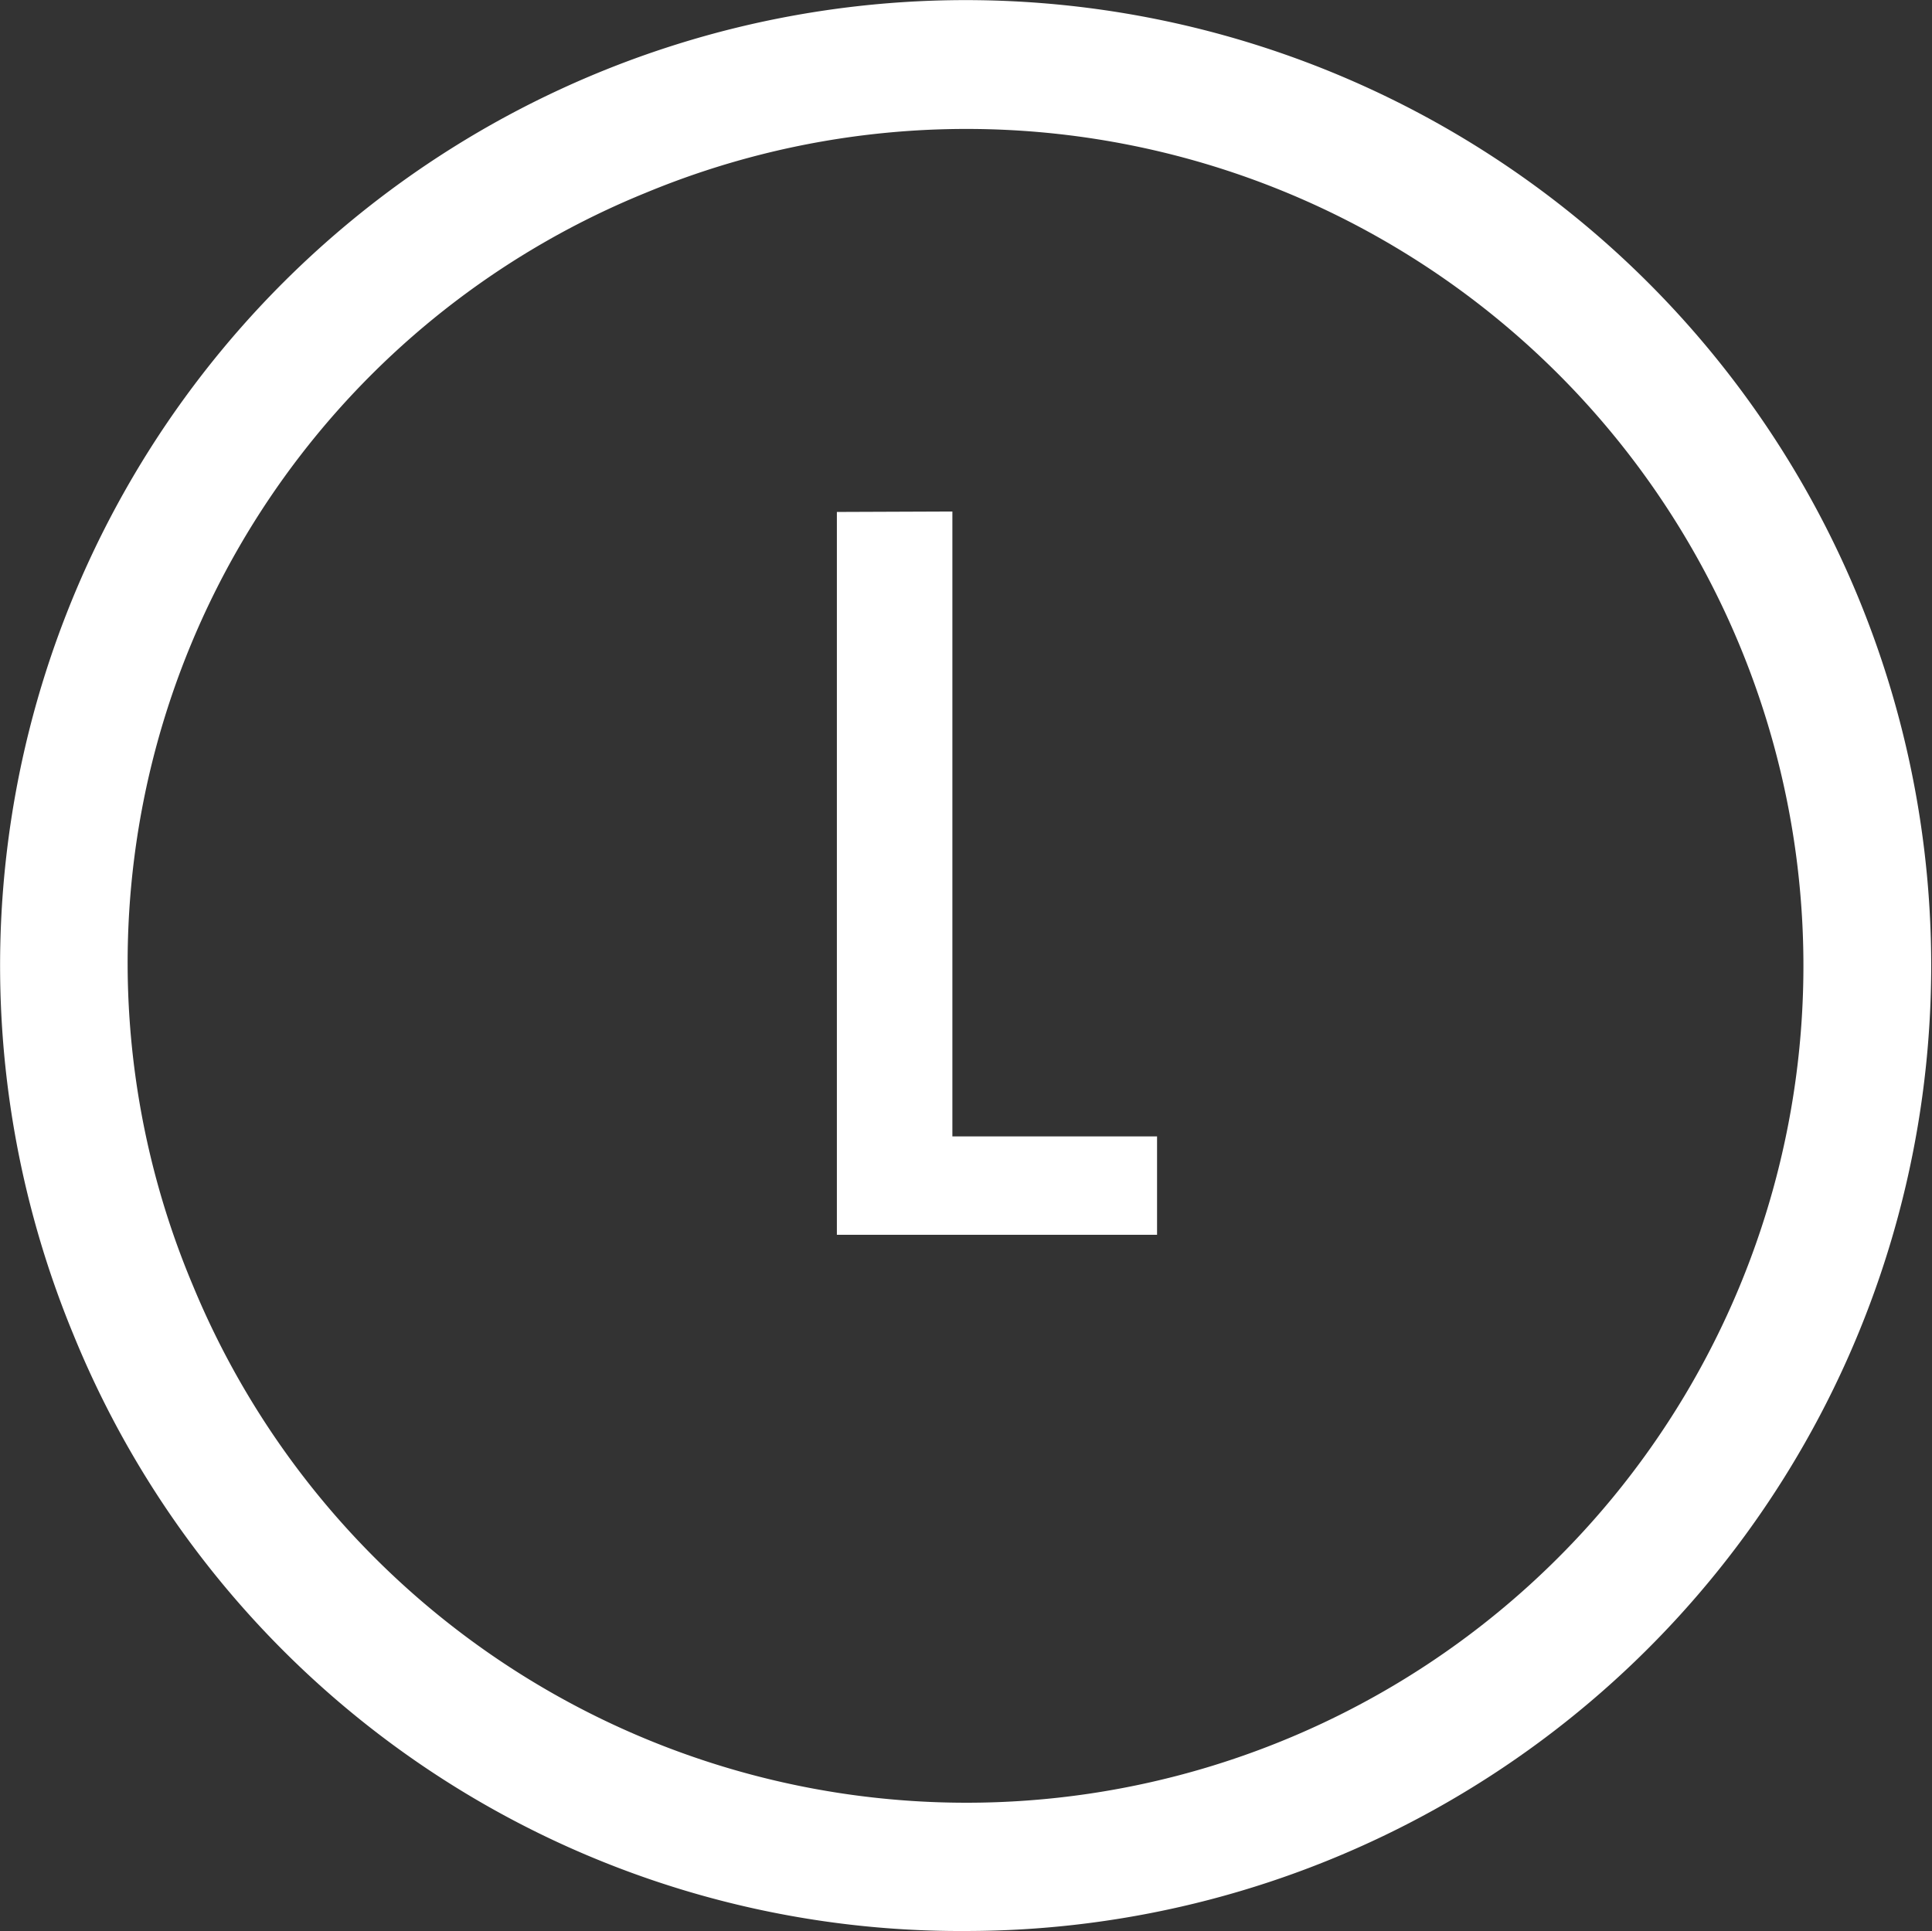 <svg xmlns="http://www.w3.org/2000/svg" width="17.312" height="17.305" viewBox="0 0 17.312 17.305">
  <rect x="0" y="0" width="17.312" height="17.305" fill="#333333" stroke="none"/>
  <g id="historico" transform="translate(0 -0.005)">
    <g id="Grupo_2674" data-name="Grupo 2674" transform="translate(0 0)">
      <g id="Grupo_2673" data-name="Grupo 2673">
        <path id="Caminho_2706" data-name="Caminho 2706" d="M105.473,114.222a8.652,8.652,0,1,0-8-5.342A8.582,8.582,0,0,0,105.473,114.222ZM102.6,98.645a7.5,7.5,0,1,1-4.058,9.791A7.448,7.448,0,0,1,102.6,98.645Z" transform="translate(-96.814 -96.912)" fill="#fff"/>
        <path id="Caminho_2761" data-name="Caminho 2761" d="M8.7,6.232V12.71h2.869v-.882H9.735v-5.6Z" transform="translate(-1.201 -1.639)" fill="#fff"/>
      </g>
    </g>
  </g>
</svg>
